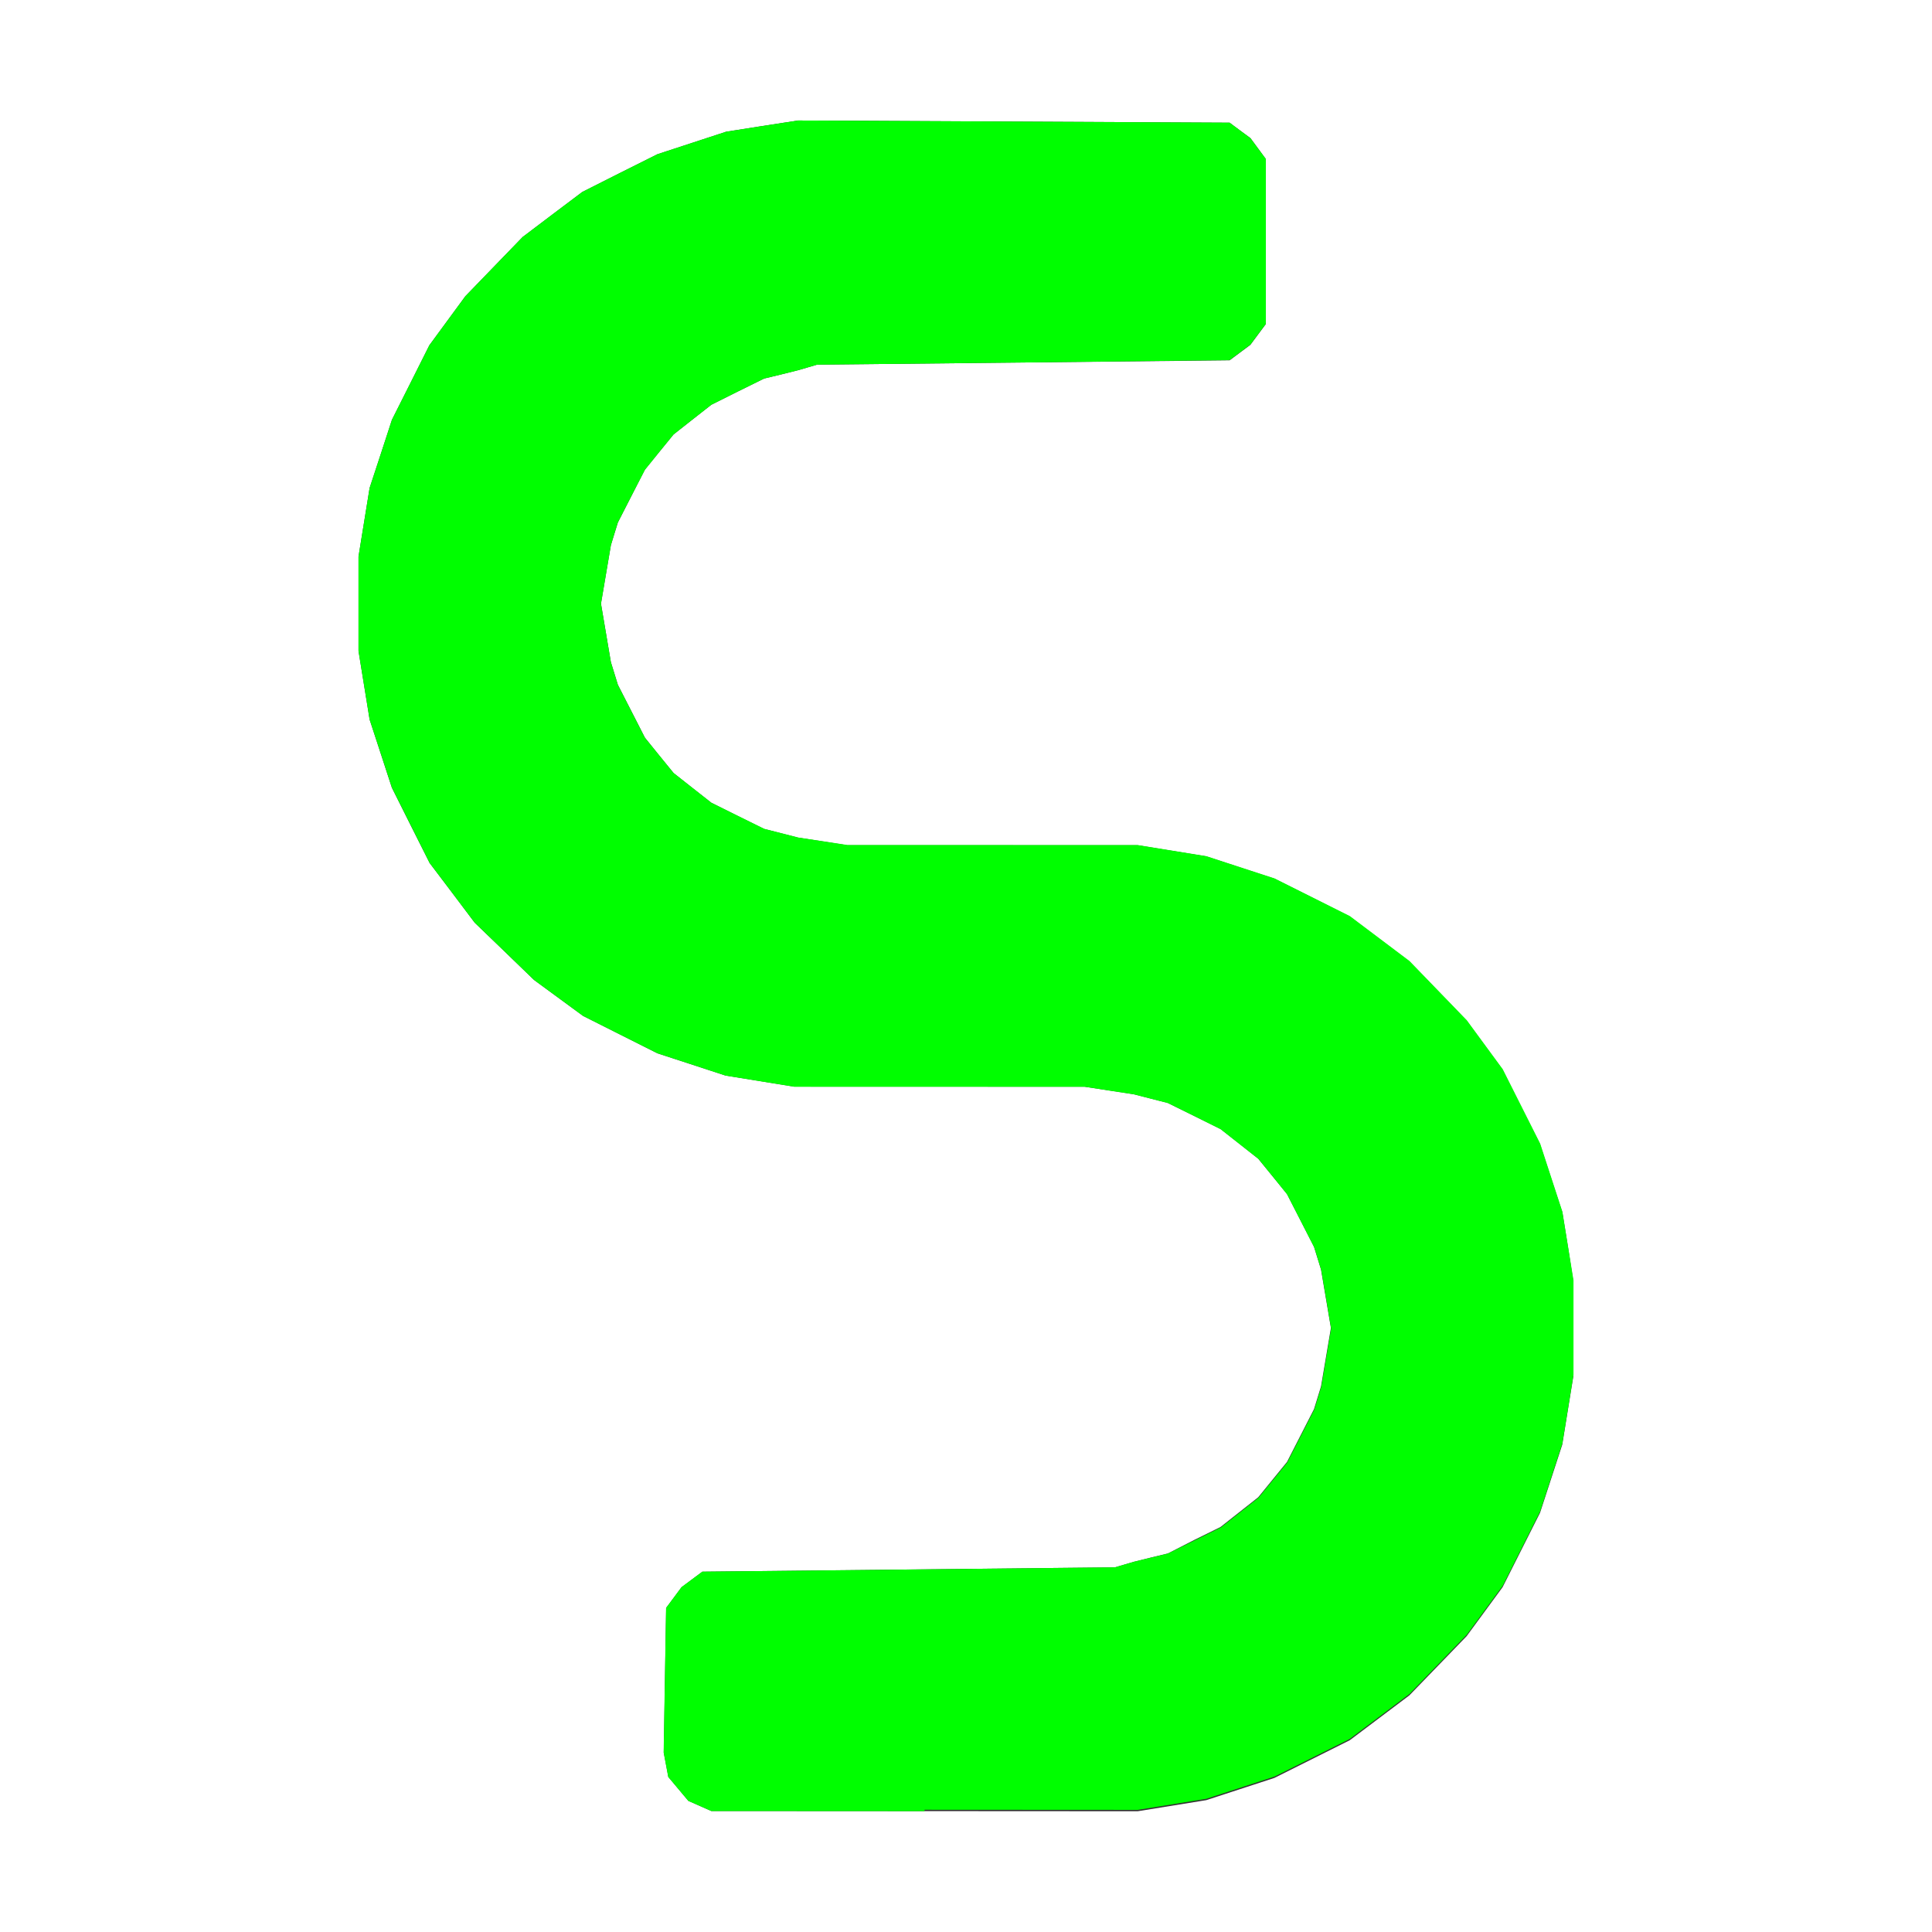 <?xml version="1.0" encoding="UTF-8" standalone="no"?>
<!-- Created with Inkscape (http://www.inkscape.org/) -->

<svg
   version="1.1"
   id="svg2"
   width="16"
   height="16"
   viewBox="0 0 16 16"
   sodipodi:docname="WINDING.svg"
   inkscape:version="1.2.2 (732a01da63, 2022-12-09)"
   xmlns:inkscape="http://www.inkscape.org/namespaces/inkscape"
   xmlns:sodipodi="http://sodipodi.sourceforge.net/DTD/sodipodi-0.dtd"
   xmlns="http://www.w3.org/2000/svg"
   xmlns:svg="http://www.w3.org/2000/svg">
  <rect x="0" y="0" width="16" height="16" fill="#333333" stroke="none"/>
  <defs
     id="defs6" />
  <sodipodi:namedview
     id="namedview4"
     pagecolor="#ffffff"
     bordercolor="#000000"
     borderopacity="0.25"
     inkscape:showpageshadow="2"
     inkscape:pageopacity="0.0"
     inkscape:pagecheckerboard="0"
     inkscape:deskcolor="#d1d1d1"
     showgrid="false"
     inkscape:zoom="14.75"
     inkscape:cx="7.4576271"
     inkscape:cy="7.9661017"
     inkscape:window-width="1920"
     inkscape:window-height="1137"
     inkscape:window-x="-8"
     inkscape:window-y="-8"
     inkscape:window-maximized="1"
     inkscape:current-layer="g8" />
  <g
     inkscape:groupmode="layer"
     inkscape:label="Image"
     id="g8">
    <g
       id="WINDING">
      <path
         style="fill:#ffffff;stroke-width:0.031"
         d="M 8,16 H 0 V 8 0 h 8 8 v 8 8 z m -0.344,-1.001 1.766,0.001 0.284,-0.046 0.284,-0.046 0.282,-0.092 0.282,-0.092 0.312,-0.156 0.312,-0.156 0.247,-0.186 0.247,-0.186 0.237,-0.245 0.237,-0.245 0.149,-0.203 0.149,-0.203 0.155,-0.308 0.155,-0.308 0.092,-0.282 0.092,-0.282 0.046,-0.284 0.046,-0.284 v -0.391 -0.391 L 12.985,10.325 12.939,10.041 12.846,9.758 12.754,9.476 12.599,9.168 12.444,8.859 12.295,8.656 12.146,8.453 11.909,8.208 11.672,7.963 11.425,7.776 11.178,7.59 10.867,7.433 10.555,7.277 10.273,7.185 9.99,7.092 9.706,7.046 9.422,7 8.219,7 7.016,7 6.812,6.968 6.609,6.937 6.469,6.901 6.328,6.865 6.109,6.757 5.891,6.648 5.734,6.525 5.578,6.402 5.459,6.256 5.341,6.109 l -0.112,-0.219 -0.112,-0.219 -0.029,-0.094 -0.029,-0.094 -0.041,-0.242 -0.041,-0.242 0.041,-0.242 0.041,-0.242 0.029,-0.094 0.029,-0.094 0.112,-0.219 0.112,-0.219 L 5.459,3.744 5.578,3.598 5.734,3.475 5.891,3.352 6.109,3.243 6.328,3.135 6.469,3.101 6.609,3.066 6.688,3.043 6.766,3.02 8.474,3.002 10.183,2.984 l 0.086,-0.064 0.086,-0.064 0.064,-0.086 0.064,-0.086 V 2 1.317 L 10.42,1.231 10.356,1.144 10.269,1.08 10.183,1.016 8.396,1.007 6.609,0.998 6.311,1.044 6.013,1.091 5.729,1.184 5.445,1.277 5.133,1.433 4.822,1.59 4.575,1.776 4.328,1.963 4.091,2.208 3.854,2.453 3.705,2.656 3.556,2.859 3.401,3.168 3.246,3.476 3.154,3.758 3.061,4.041 3.015,4.325 2.969,4.609 V 5 5.391 l 0.046,0.284 0.046,0.284 0.092,0.282 0.092,0.282 0.156,0.312 L 3.558,7.147 3.745,7.394 3.931,7.641 4.177,7.878 4.422,8.115 4.625,8.264 l 0.203,0.149 0.308,0.155 0.308,0.155 0.282,0.092 0.282,0.092 0.284,0.046 0.284,0.046 1.203,3.625e-4 1.203,3.624e-4 0.203,0.031 0.203,0.031 0.141,0.036 0.141,0.036 0.219,0.108 0.219,0.108 0.156,0.123 0.156,0.123 0.119,0.146 0.119,0.146 0.112,0.219 0.112,0.219 0.029,0.094 0.029,0.094 0.041,0.242 0.041,0.242 -0.041,0.242 -0.041,0.242 -0.029,0.094 -0.029,0.094 -0.112,0.219 -0.112,0.219 -0.119,0.146 -0.119,0.146 -0.156,0.123 -0.156,0.123 -0.219,0.108 L 9.672,12.865 9.531,12.899 9.391,12.934 9.312,12.957 9.234,12.98 7.526,12.998 5.817,13.016 l -0.086,0.064 -0.086,0.064 -0.064,0.086 -0.064,0.086 -0.01,0.599 -0.01,0.599 0.019,0.101 0.019,0.101 0.083,0.099 0.083,0.099 0.095,0.042 0.095,0.042 1.766,0.001 z"
         id="path797" />
      <path
         style="fill:#00fe00;stroke-width:0.031"
         d="m 7.656,14.999 -1.766,-0.001 -0.095,-0.042 -0.095,-0.042 -0.083,-0.099 -0.083,-0.099 -0.019,-0.101 -0.019,-0.101 0.01,-0.599 0.01,-0.599 0.064,-0.086 0.064,-0.086 0.086,-0.064 0.086,-0.064 1.709,-0.018 1.709,-0.018 0.078,-0.023 0.078,-0.023 0.141,-0.034 0.141,-0.034 0.219,-0.108 0.219,-0.108 0.156,-0.123 0.156,-0.123 0.119,-0.146 0.119,-0.146 0.112,-0.219 0.112,-0.219 0.029,-0.094 0.029,-0.094 0.041,-0.242 0.041,-0.242 -0.041,-0.242 -0.041,-0.242 -0.029,-0.094 -0.029,-0.094 -0.112,-0.219 L 10.659,9.891 10.541,9.744 10.422,9.598 10.266,9.475 10.109,9.352 9.891,9.243 9.672,9.135 9.531,9.099 9.391,9.063 9.188,9.032 8.984,9 7.781,9 6.578,9 6.294,8.954 6.01,8.908 5.727,8.815 5.445,8.723 5.136,8.568 4.828,8.413 4.625,8.264 4.422,8.115 4.177,7.878 3.931,7.641 3.745,7.394 3.558,7.147 3.402,6.835 3.246,6.524 3.154,6.242 3.061,5.959 3.015,5.675 2.969,5.391 V 5 4.609 L 3.015,4.325 3.061,4.041 3.154,3.758 3.246,3.476 3.401,3.168 3.556,2.859 3.705,2.656 3.854,2.453 4.091,2.208 4.328,1.963 4.575,1.776 4.822,1.59 5.133,1.433 5.445,1.277 5.729,1.184 6.013,1.091 6.311,1.044 6.609,0.998 l 1.787,0.009 1.787,0.009 0.086,0.064 0.086,0.064 0.064,0.086 0.064,0.086 v 0.683 0.683 l -0.064,0.086 -0.064,0.086 -0.086,0.064 -0.086,0.064 L 8.474,3.002 6.766,3.02 6.688,3.043 6.609,3.066 6.469,3.101 6.328,3.135 6.109,3.243 5.891,3.352 5.734,3.475 5.578,3.598 5.459,3.744 5.341,3.891 5.228,4.109 5.116,4.328 5.087,4.422 5.059,4.516 5.018,4.758 4.977,5 l 0.041,0.242 0.041,0.242 0.029,0.094 0.029,0.094 0.112,0.219 0.112,0.219 0.119,0.146 0.119,0.146 0.156,0.123 0.156,0.123 0.219,0.108 0.219,0.108 0.141,0.036 0.141,0.036 0.203,0.031 0.203,0.031 1.203,3.625e-4 1.203,3.625e-4 0.284,0.046 0.284,0.046 0.282,0.092 0.282,0.092 0.312,0.156 0.312,0.156 0.247,0.186 0.247,0.186 0.237,0.245 0.237,0.245 0.149,0.203 0.149,0.203 0.155,0.308 0.155,0.308 0.092,0.282 0.092,0.282 0.046,0.284 0.046,0.284 v 0.391 0.391 l -0.046,0.284 -0.046,0.284 -0.092,0.282 -0.092,0.282 -0.155,0.308 -0.155,0.308 -0.149,0.203 -0.149,0.203 -0.237,0.245 -0.237,0.245 -0.247,0.186 -0.247,0.186 -0.312,0.156 -0.312,0.156 -0.282,0.092 -0.282,0.092 -0.284,0.046 -0.284,0.046 -1.766,-0.001 z"
         id="path795" />
    </g>
  </g>
</svg>
